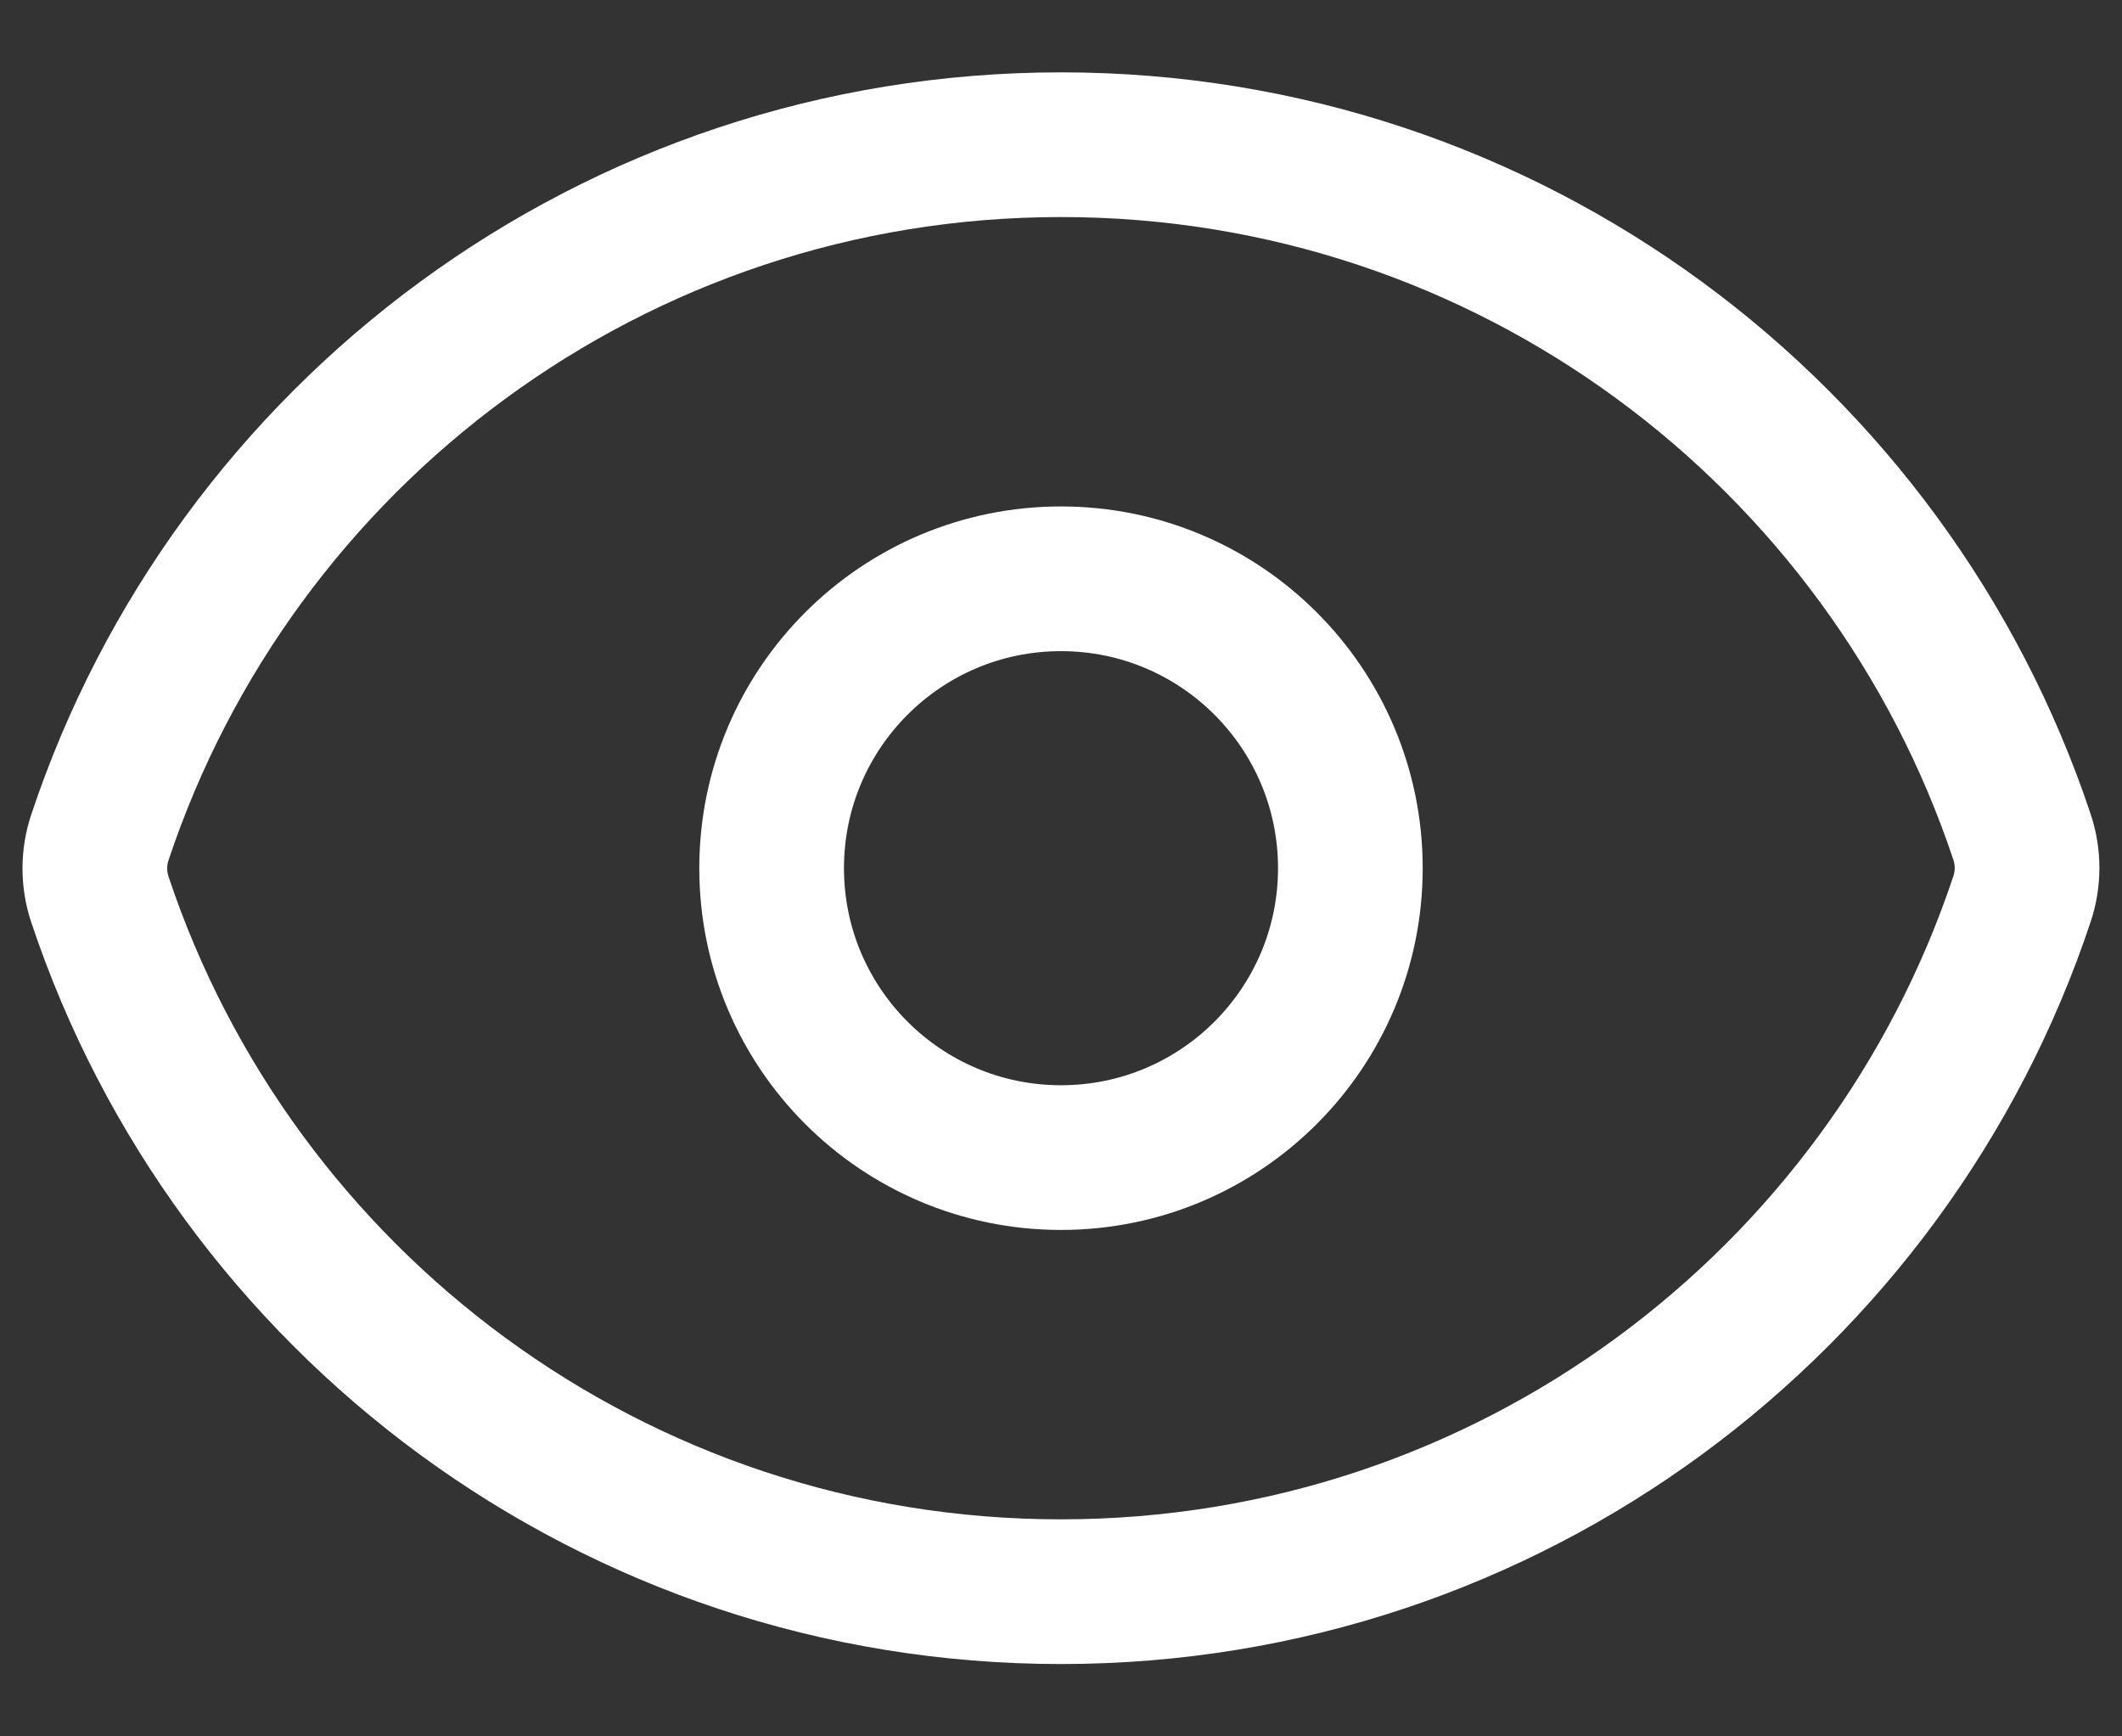 <svg viewBox="0 0 22 18" fill="none" xmlns="http://www.w3.org/2000/svg">
<rect x="0" y="0" width="22" height="18" fill="#333333" stroke="none"/>
<path d="M1.035 9.322C0.966 9.115 0.966 8.891 1.035 8.683C2.423 4.51 6.361 1.5 11.001 1.5C15.638 1.5 19.574 4.507 20.964 8.678C21.033 8.885 21.033 9.109 20.964 9.317C19.576 13.49 15.639 16.5 10.999 16.5C6.361 16.5 2.425 13.493 1.035 9.322Z" stroke="white" stroke-width="1.5" stroke-linecap="round" stroke-linejoin="round"/>
<path d="M14 9C14 10.657 12.657 12 11 12C9.343 12 8 10.657 8 9C8 7.343 9.343 6 11 6C12.657 6 14 7.343 14 9Z" stroke="white" stroke-width="1.5" stroke-linecap="round" stroke-linejoin="round"/>
</svg>
